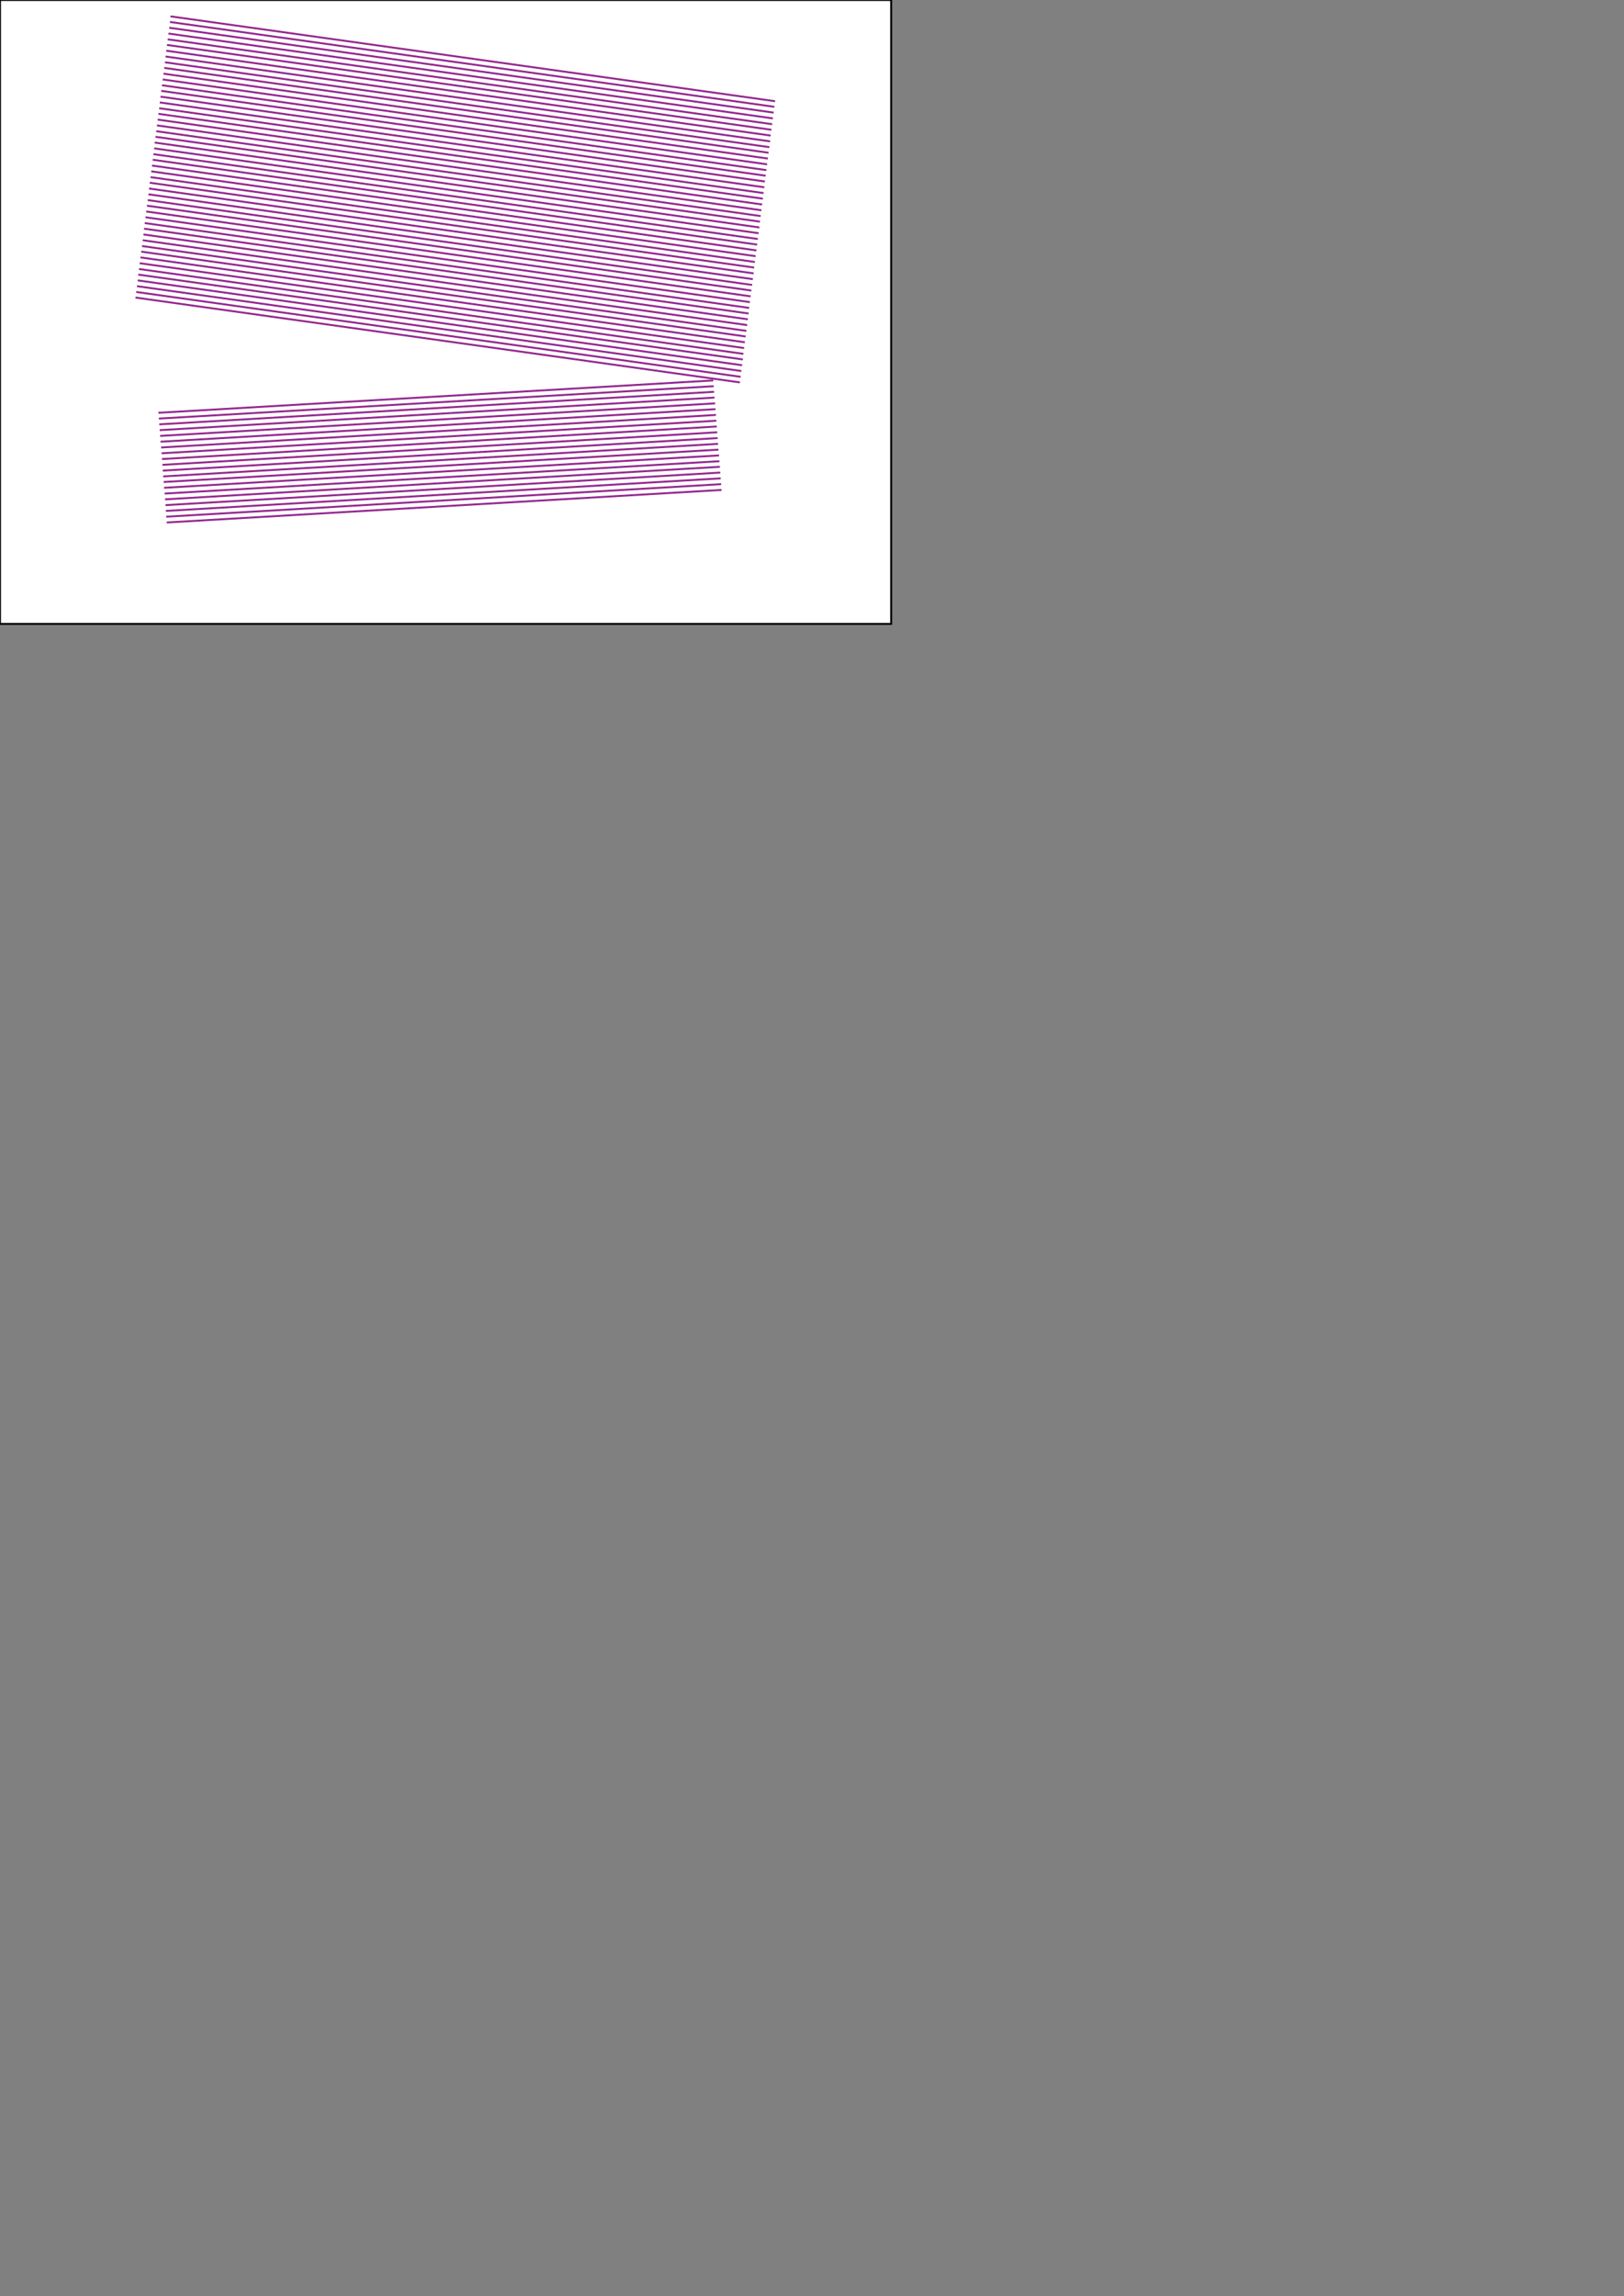 <?xml version="1.0" encoding="utf-8"?>
<!-- Generator: Adobe Illustrator 22.0.0, SVG Export Plug-In . SVG Version: 6.00 Build 0)  -->
<svg version="1.1" id="Layer_1" xmlns="http://www.w3.org/2000/svg" xmlns:xlink="http://www.w3.org/1999/xlink" x="0px" y="0px"
	 viewBox="0 0 841.9 1190.6" style="enable-background:new 0 0 841.9 1190.6;" xml:space="preserve">
<rect x="0" y="0" width="841.9" height="1190.6" fill="#808080" stroke="none"/>
<style type="text/css">
	.st0{fill:#FFFFFF;stroke:#000000;stroke-miterlimit:10;}
	.st1{fill:none;stroke:#93278F;stroke-miterlimit:10;}
</style>
<rect class="st0" width="462" height="323.5"/>
<g>
	<g>
		<g transform="translate(536,536) rotate(-0.294) translate(-536,264)">
			<line class="st1" x1="91.1" y1="-793.8" x2="404.3" y2="-748.2"/>
			<line class="st1" x1="90.8" y1="-790.9" x2="403.9" y2="-745.3"/>
			<line class="st1" x1="90.4" y1="-787.9" x2="403.5" y2="-742.3"/>
			<line class="st1" x1="90" y1="-784.9" x2="403.1" y2="-739.3"/>
			<line class="st1" x1="89.6" y1="-781.9" x2="402.7" y2="-736.3"/>
			<line class="st1" x1="89.2" y1="-779" x2="402.3" y2="-733.4"/>
			<line class="st1" x1="88.8" y1="-776" x2="401.9" y2="-730.4"/>
			<line class="st1" x1="88.4" y1="-773" x2="401.6" y2="-727.4"/>
			<line class="st1" x1="88.1" y1="-770" x2="401.2" y2="-724.4"/>
			<line class="st1" x1="87.7" y1="-767.1" x2="400.8" y2="-721.5"/>
			<line class="st1" x1="87.3" y1="-764.1" x2="400.4" y2="-718.5"/>
			<line class="st1" x1="86.9" y1="-761.1" x2="400" y2="-715.5"/>
			<line class="st1" x1="86.5" y1="-758.1" x2="399.6" y2="-712.5"/>
			<line class="st1" x1="86.1" y1="-755.2" x2="399.2" y2="-709.6"/>
			<line class="st1" x1="85.7" y1="-752.2" x2="398.8" y2="-706.6"/>
			<line class="st1" x1="85.3" y1="-749.2" x2="398.5" y2="-703.6"/>
			<line class="st1" x1="85" y1="-746.2" x2="398.1" y2="-700.6"/>
			<line class="st1" x1="84.6" y1="-743.3" x2="397.7" y2="-697.7"/>
			<line class="st1" x1="84.2" y1="-740.3" x2="397.3" y2="-694.7"/>
			<line class="st1" x1="83.8" y1="-737.3" x2="396.9" y2="-691.7"/>
			<line class="st1" x1="83.4" y1="-734.3" x2="396.5" y2="-688.7"/>
			<line class="st1" x1="83" y1="-731.4" x2="396.1" y2="-685.8"/>
			<line class="st1" x1="82.6" y1="-728.4" x2="395.8" y2="-682.8"/>
			<line class="st1" x1="82.3" y1="-725.4" x2="395.4" y2="-679.8"/>
			<line class="st1" x1="81.9" y1="-722.4" x2="395" y2="-676.8"/>
			<line class="st1" x1="81.5" y1="-719.5" x2="394.6" y2="-673.9"/>
			<line class="st1" x1="81.1" y1="-716.5" x2="394.2" y2="-670.9"/>
			<line class="st1" x1="80.7" y1="-713.5" x2="393.8" y2="-667.9"/>
			<line class="st1" x1="80.3" y1="-710.5" x2="393.4" y2="-664.9"/>
			<line class="st1" x1="79.9" y1="-707.6" x2="393" y2="-662"/>
			<line class="st1" x1="79.5" y1="-704.6" x2="392.7" y2="-659"/>
			<line class="st1" x1="79.2" y1="-701.6" x2="392.3" y2="-656"/>
			<line class="st1" x1="78.8" y1="-698.6" x2="391.9" y2="-653"/>
			<line class="st1" x1="78.4" y1="-695.7" x2="391.5" y2="-650.1"/>
			<line class="st1" x1="78" y1="-692.7" x2="391.1" y2="-647.1"/>
			<line class="st1" x1="77.6" y1="-689.7" x2="390.7" y2="-644.1"/>
			<line class="st1" x1="77.2" y1="-686.7" x2="390.3" y2="-641.1"/>
			<line class="st1" x1="76.8" y1="-683.8" x2="390" y2="-638.2"/>
			<line class="st1" x1="76.5" y1="-680.8" x2="389.6" y2="-635.2"/>
			<line class="st1" x1="76.1" y1="-677.8" x2="389.2" y2="-632.2"/>
			<line class="st1" x1="75.7" y1="-674.8" x2="388.8" y2="-629.2"/>
			<line class="st1" x1="75.3" y1="-671.9" x2="388.4" y2="-626.3"/>
			<line class="st1" x1="74.9" y1="-668.9" x2="388" y2="-623.3"/>
			<line class="st1" x1="74.5" y1="-665.9" x2="387.6" y2="-620.3"/>
			<line class="st1" x1="74.1" y1="-662.9" x2="387.2" y2="-617.3"/>
			<line class="st1" x1="73.7" y1="-660" x2="386.9" y2="-614.4"/>
			<line class="st1" x1="73.4" y1="-657" x2="386.5" y2="-611.4"/>
			<line class="st1" x1="73" y1="-654" x2="386.1" y2="-608.4"/>
			<line class="st1" x1="72.6" y1="-651" x2="385.7" y2="-605.4"/>
			<line class="st1" x1="72.2" y1="-648.1" x2="385.3" y2="-602.5"/>
		</g>
	</g>
	<g>
		<g transform="translate(536,536) rotate(-0.294) translate(-536,264)">
			<line class="st1" x1="83.8" y1="-588.3" x2="371.5" y2="-603.6"/>
			<line class="st1" x1="84" y1="-585.3" x2="371.7" y2="-600.6"/>
			<line class="st1" x1="84.2" y1="-582.3" x2="371.9" y2="-597.7"/>
			<line class="st1" x1="84.4" y1="-579.3" x2="372.1" y2="-594.7"/>
			<line class="st1" x1="84.6" y1="-576.3" x2="372.4" y2="-591.7"/>
			<line class="st1" x1="84.8" y1="-573.3" x2="372.6" y2="-588.7"/>
			<line class="st1" x1="85.1" y1="-570.3" x2="372.8" y2="-585.7"/>
			<line class="st1" x1="85.3" y1="-567.3" x2="373" y2="-582.7"/>
			<line class="st1" x1="85.5" y1="-564.3" x2="373.2" y2="-579.7"/>
			<line class="st1" x1="85.7" y1="-561.3" x2="373.4" y2="-576.7"/>
			<line class="st1" x1="85.9" y1="-558.3" x2="373.6" y2="-573.7"/>
			<line class="st1" x1="86.1" y1="-555.3" x2="373.8" y2="-570.7"/>
			<line class="st1" x1="86.3" y1="-552.4" x2="374" y2="-567.7"/>
			<line class="st1" x1="86.5" y1="-549.4" x2="374.3" y2="-564.7"/>
			<line class="st1" x1="86.8" y1="-546.4" x2="374.5" y2="-561.7"/>
			<line class="st1" x1="87" y1="-543.4" x2="374.7" y2="-558.8"/>
			<line class="st1" x1="87.2" y1="-540.4" x2="374.9" y2="-555.8"/>
			<line class="st1" x1="87.4" y1="-537.4" x2="375.1" y2="-552.8"/>
			<line class="st1" x1="87.6" y1="-534.4" x2="375.3" y2="-549.8"/>
			<line class="st1" x1="87.8" y1="-531.4" x2="375.5" y2="-546.8"/>
		</g>
	</g>
</g>
</svg>

